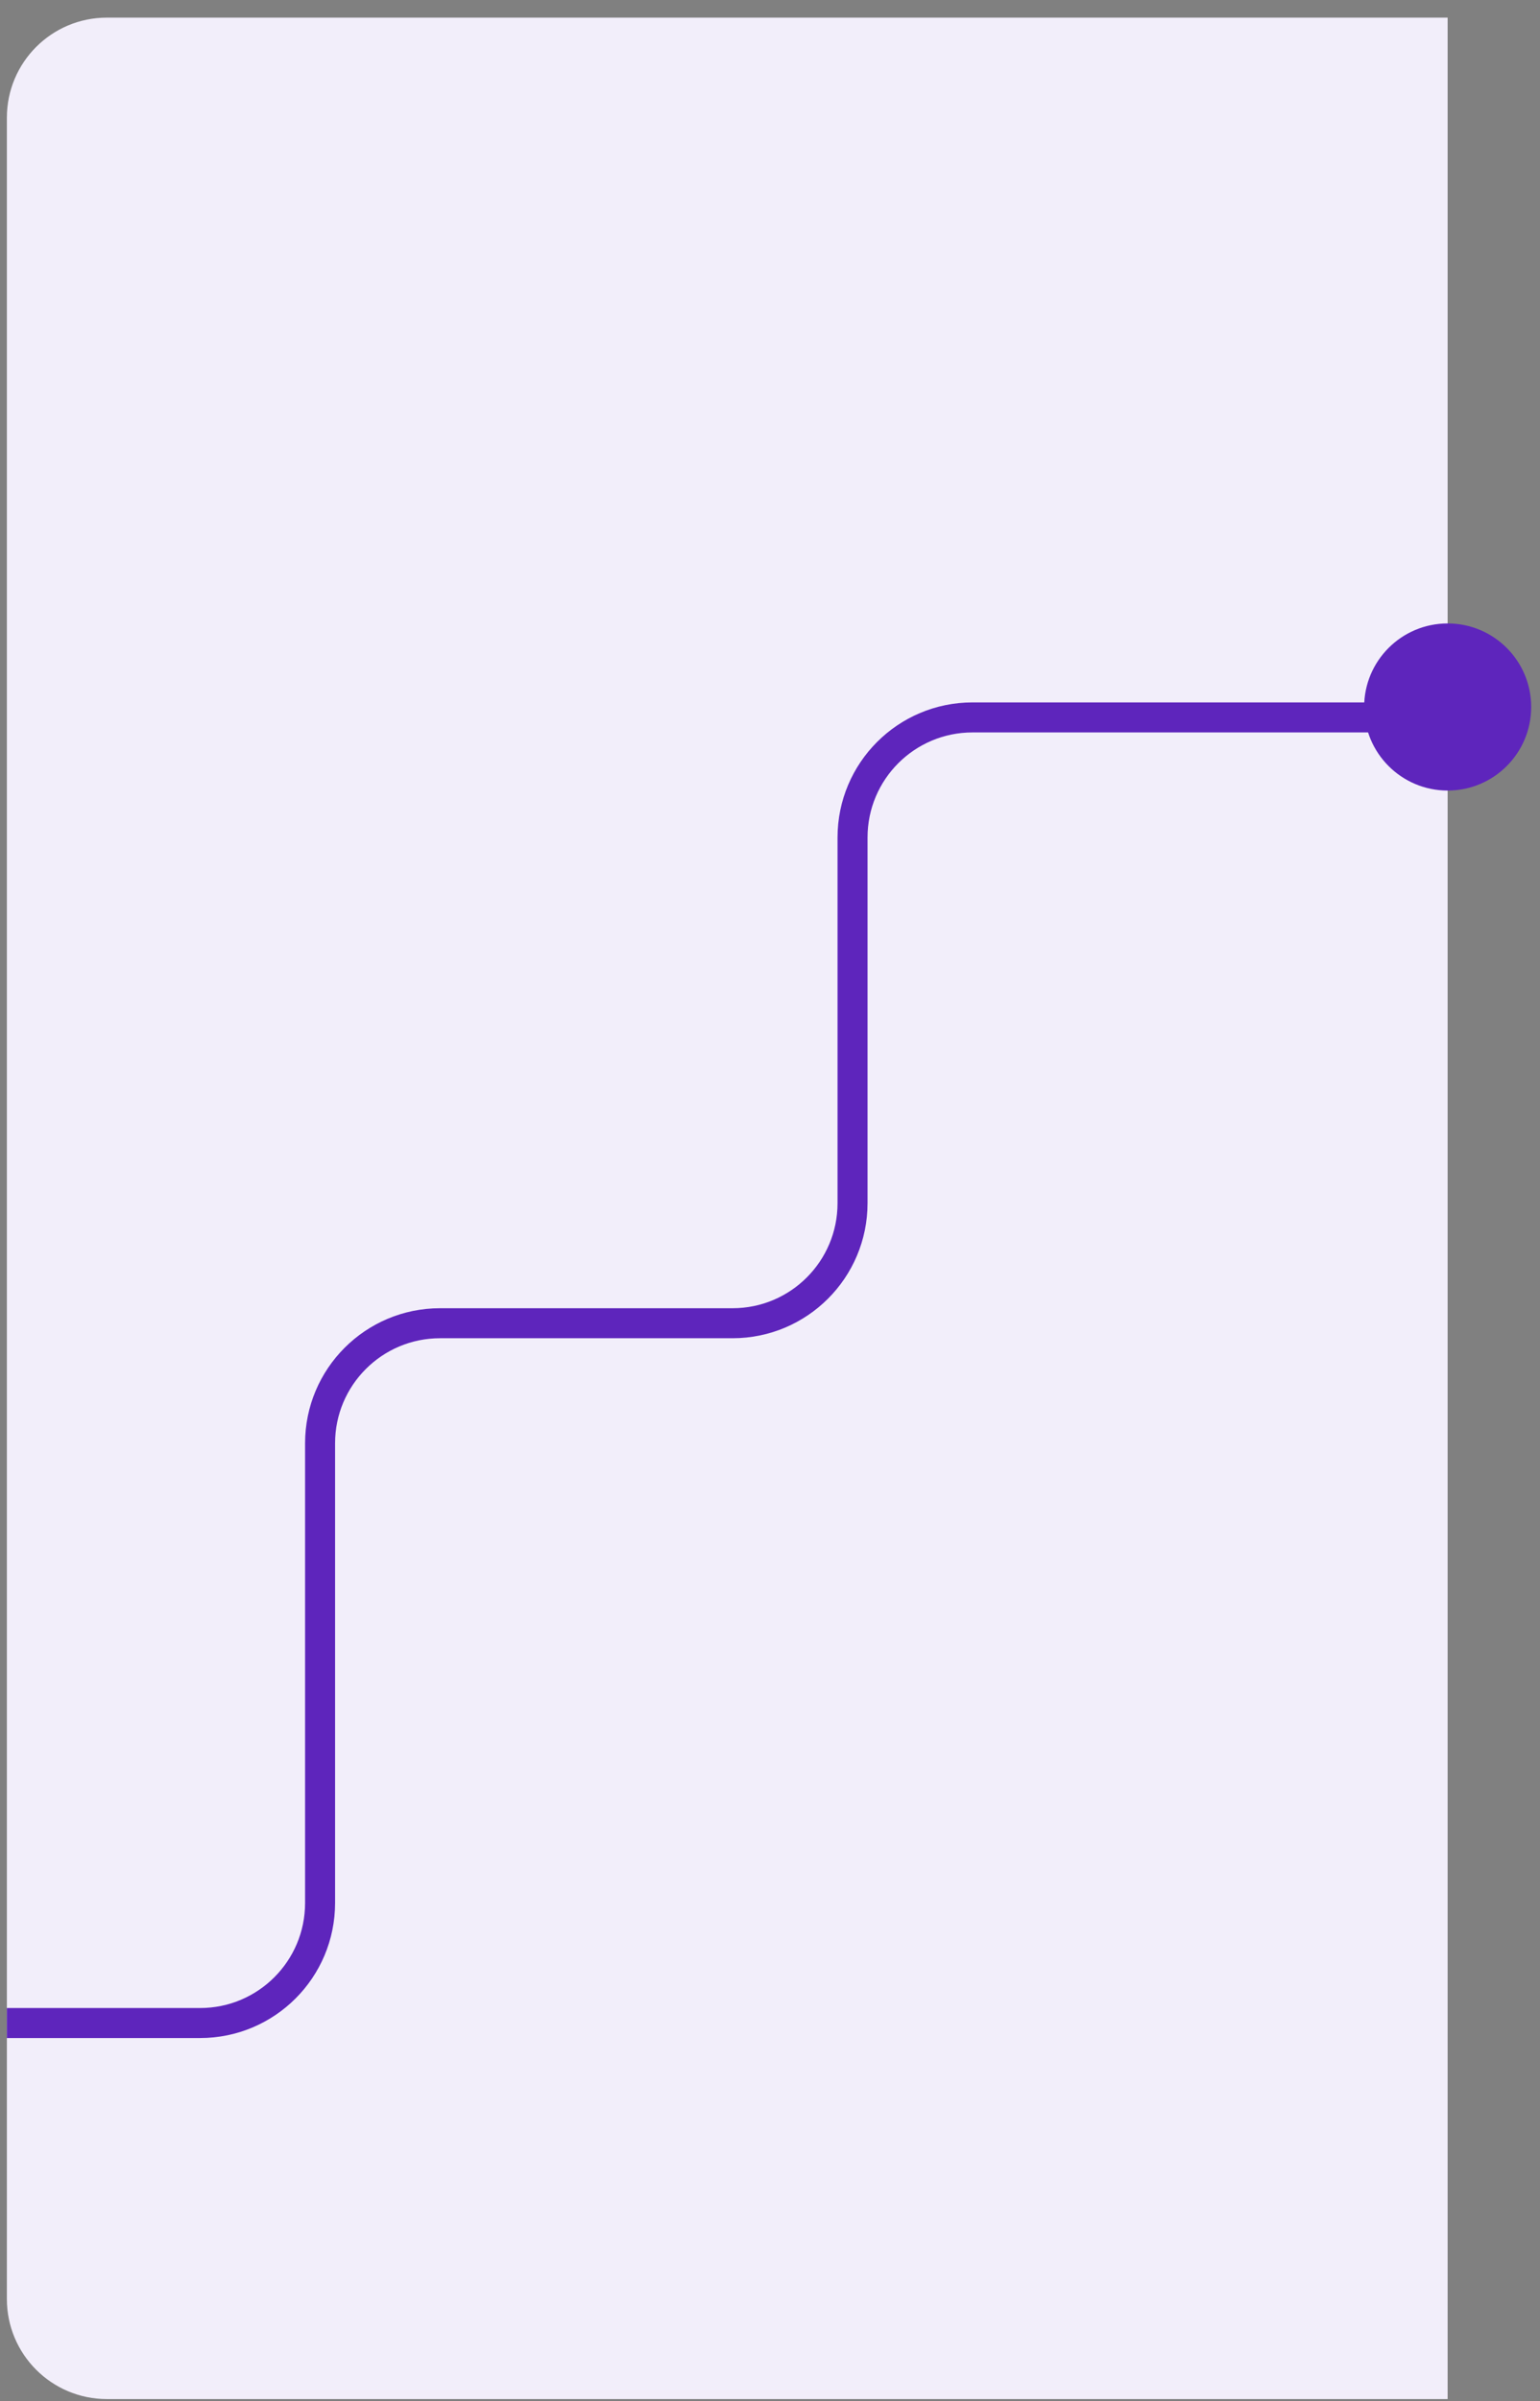 <svg width="77" height="120" viewBox="0 0 77 120" fill="none" xmlns="http://www.w3.org/2000/svg">
<rect x="0" y="0" width="77" height="120" fill="#808080" stroke="none"/>
<path d="M0.344 5.881C0.344 3.119 2.582 0.881 5.344 0.881H72.382V119.9H5.344C2.582 119.9 0.344 117.661 0.344 114.9V5.881Z" fill="#F2EEFA"/>
<path d="M0.344 101.107H10.004C13.318 101.107 16.004 98.421 16.004 95.107V72.132C16.004 68.819 18.69 66.132 22.004 66.132H36.627C39.941 66.132 42.627 63.446 42.627 60.132V41.855C42.627 38.542 45.313 35.855 48.627 35.855H70.293" stroke="#5E25BC" stroke-width="1.5"/>
<circle cx="72.383" cy="35.334" r="4.176" fill="#5E25BC"/>
</svg>
